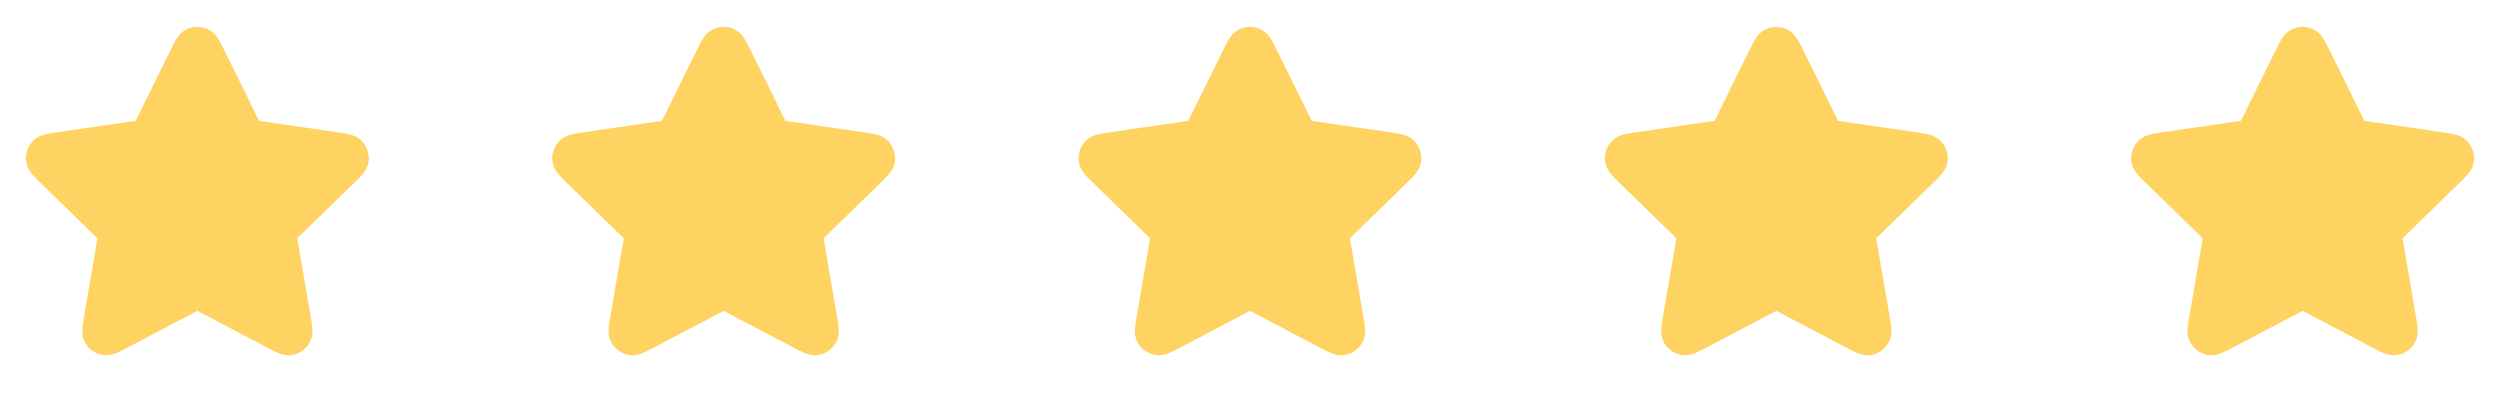 <svg width="152" height="24" viewBox="0 0 152 24" fill="none" xmlns="http://www.w3.org/2000/svg">
<path d="M11.283 3.453C11.513 2.986 11.628 2.753 11.785 2.678C11.921 2.613 12.079 2.613 12.215 2.678C12.372 2.753 12.487 2.986 12.717 3.453L14.904 7.883C14.972 8.021 15.006 8.09 15.056 8.144C15.1 8.191 15.153 8.229 15.211 8.257C15.278 8.287 15.354 8.299 15.506 8.321L20.397 9.036C20.912 9.111 21.17 9.149 21.289 9.274C21.392 9.384 21.441 9.534 21.422 9.684C21.399 9.856 21.212 10.037 20.84 10.4L17.301 13.846C17.191 13.954 17.136 14.008 17.1 14.072C17.069 14.128 17.049 14.19 17.041 14.255C17.032 14.327 17.045 14.403 17.071 14.555L17.906 19.422C17.994 19.936 18.038 20.192 17.955 20.345C17.883 20.477 17.755 20.57 17.607 20.598C17.437 20.629 17.206 20.508 16.745 20.265L12.372 17.966C12.236 17.894 12.168 17.858 12.096 17.844C12.033 17.832 11.967 17.832 11.904 17.844C11.832 17.858 11.764 17.894 11.628 17.966L7.255 20.265C6.794 20.508 6.563 20.629 6.393 20.598C6.245 20.57 6.117 20.477 6.045 20.345C5.962 20.192 6.006 19.936 6.094 19.422L6.929 14.555C6.955 14.403 6.968 14.327 6.959 14.255C6.951 14.19 6.931 14.128 6.9 14.072C6.864 14.008 6.809 13.954 6.699 13.846L3.161 10.4C2.788 10.037 2.601 9.856 2.579 9.684C2.559 9.534 2.608 9.384 2.711 9.274C2.83 9.149 3.088 9.111 3.603 9.036L8.494 8.321C8.646 8.299 8.722 8.287 8.789 8.257C8.847 8.229 8.9 8.191 8.944 8.144C8.994 8.09 9.028 8.021 9.096 7.883L11.283 3.453Z" fill="#FFD361" stroke="#FFD361" stroke-width="2" stroke-linecap="round" stroke-linejoin="round"/>
<path d="M43.283 3.453C43.513 2.986 43.628 2.753 43.785 2.678C43.921 2.613 44.079 2.613 44.215 2.678C44.372 2.753 44.487 2.986 44.717 3.453L46.904 7.883C46.972 8.021 47.006 8.09 47.056 8.144C47.1 8.191 47.153 8.229 47.211 8.257C47.278 8.287 47.354 8.299 47.506 8.321L52.397 9.036C52.912 9.111 53.17 9.149 53.289 9.274C53.392 9.384 53.441 9.534 53.422 9.684C53.399 9.856 53.212 10.037 52.84 10.4L49.301 13.846C49.191 13.954 49.136 14.008 49.1 14.072C49.069 14.128 49.049 14.19 49.041 14.255C49.032 14.327 49.045 14.403 49.071 14.555L49.906 19.422C49.994 19.936 50.038 20.192 49.955 20.345C49.883 20.477 49.755 20.57 49.607 20.598C49.437 20.629 49.206 20.508 48.745 20.265L44.372 17.966C44.236 17.894 44.168 17.858 44.096 17.844C44.033 17.832 43.967 17.832 43.904 17.844C43.832 17.858 43.764 17.894 43.628 17.966L39.255 20.265C38.794 20.508 38.563 20.629 38.393 20.598C38.245 20.57 38.117 20.477 38.045 20.345C37.962 20.192 38.006 19.936 38.094 19.422L38.929 14.555C38.955 14.403 38.968 14.327 38.959 14.255C38.951 14.19 38.931 14.128 38.9 14.072C38.864 14.008 38.809 13.954 38.699 13.846L35.161 10.4C34.788 10.037 34.601 9.856 34.578 9.684C34.559 9.534 34.608 9.384 34.711 9.274C34.83 9.149 35.088 9.111 35.603 9.036L40.494 8.321C40.646 8.299 40.722 8.287 40.789 8.257C40.847 8.229 40.9 8.191 40.944 8.144C40.994 8.09 41.028 8.021 41.096 7.883L43.283 3.453Z" fill="#FFD361" stroke="#FFD361" stroke-width="2" stroke-linecap="round" stroke-linejoin="round"/>
<path d="M75.283 3.453C75.513 2.986 75.628 2.753 75.785 2.678C75.921 2.613 76.079 2.613 76.215 2.678C76.372 2.753 76.487 2.986 76.717 3.453L78.904 7.883C78.972 8.021 79.006 8.09 79.056 8.144C79.1 8.191 79.153 8.229 79.211 8.257C79.278 8.287 79.354 8.299 79.506 8.321L84.397 9.036C84.912 9.111 85.17 9.149 85.289 9.274C85.392 9.384 85.441 9.534 85.421 9.684C85.399 9.856 85.212 10.037 84.84 10.4L81.301 13.846C81.191 13.954 81.136 14.008 81.1 14.072C81.069 14.128 81.049 14.19 81.041 14.255C81.032 14.327 81.045 14.403 81.071 14.555L81.906 19.422C81.994 19.936 82.038 20.192 81.955 20.345C81.883 20.477 81.755 20.57 81.607 20.598C81.437 20.629 81.206 20.508 80.745 20.265L76.372 17.966C76.236 17.894 76.168 17.858 76.096 17.844C76.033 17.832 75.967 17.832 75.904 17.844C75.832 17.858 75.764 17.894 75.628 17.966L71.255 20.265C70.794 20.508 70.563 20.629 70.393 20.598C70.245 20.57 70.117 20.477 70.045 20.345C69.962 20.192 70.006 19.936 70.094 19.422L70.929 14.555C70.955 14.403 70.968 14.327 70.959 14.255C70.951 14.19 70.931 14.128 70.9 14.072C70.864 14.008 70.809 13.954 70.699 13.846L67.161 10.4C66.788 10.037 66.601 9.856 66.579 9.684C66.559 9.534 66.608 9.384 66.711 9.274C66.83 9.149 67.088 9.111 67.603 9.036L72.494 8.321C72.646 8.299 72.722 8.287 72.789 8.257C72.847 8.229 72.9 8.191 72.944 8.144C72.994 8.09 73.028 8.021 73.096 7.883L75.283 3.453Z" fill="#FFD361" stroke="#FFD361" stroke-width="2" stroke-linecap="round" stroke-linejoin="round"/>
<path d="M107.283 3.453C107.513 2.986 107.628 2.753 107.785 2.678C107.921 2.613 108.079 2.613 108.215 2.678C108.372 2.753 108.487 2.986 108.717 3.453L110.904 7.883C110.972 8.021 111.006 8.09 111.056 8.144C111.1 8.191 111.153 8.229 111.211 8.257C111.278 8.287 111.354 8.299 111.506 8.321L116.397 9.036C116.912 9.111 117.17 9.149 117.289 9.274C117.392 9.384 117.441 9.534 117.422 9.684C117.399 9.856 117.212 10.037 116.839 10.4L113.301 13.846C113.191 13.954 113.136 14.008 113.1 14.072C113.069 14.128 113.049 14.19 113.041 14.255C113.032 14.327 113.045 14.403 113.071 14.555L113.906 19.422C113.994 19.936 114.038 20.192 113.955 20.345C113.883 20.477 113.755 20.57 113.607 20.598C113.437 20.629 113.206 20.508 112.745 20.265L108.372 17.966C108.236 17.894 108.168 17.858 108.096 17.844C108.033 17.832 107.967 17.832 107.904 17.844C107.832 17.858 107.764 17.894 107.628 17.966L103.255 20.265C102.794 20.508 102.563 20.629 102.393 20.598C102.245 20.57 102.117 20.477 102.045 20.345C101.962 20.192 102.006 19.936 102.094 19.422L102.929 14.555C102.955 14.403 102.968 14.327 102.959 14.255C102.951 14.19 102.931 14.128 102.9 14.072C102.864 14.008 102.809 13.954 102.699 13.846L99.161 10.4C98.788 10.037 98.601 9.856 98.579 9.684C98.559 9.534 98.608 9.384 98.711 9.274C98.83 9.149 99.088 9.111 99.603 9.036L104.494 8.321C104.646 8.299 104.722 8.287 104.789 8.257C104.847 8.229 104.9 8.191 104.944 8.144C104.994 8.09 105.028 8.021 105.096 7.883L107.283 3.453Z" fill="#FFD361" stroke="#FFD361" stroke-width="2" stroke-linecap="round" stroke-linejoin="round"/>
<path d="M139.283 3.453C139.513 2.986 139.628 2.753 139.785 2.678C139.921 2.613 140.079 2.613 140.215 2.678C140.372 2.753 140.487 2.986 140.717 3.453L142.904 7.883C142.972 8.021 143.006 8.09 143.056 8.144C143.1 8.191 143.153 8.229 143.211 8.257C143.278 8.287 143.354 8.299 143.506 8.321L148.397 9.036C148.912 9.111 149.17 9.149 149.289 9.274C149.392 9.384 149.441 9.534 149.422 9.684C149.399 9.856 149.212 10.037 148.839 10.4L145.301 13.846C145.191 13.954 145.136 14.008 145.1 14.072C145.069 14.128 145.049 14.19 145.041 14.255C145.032 14.327 145.045 14.403 145.071 14.555L145.906 19.422C145.994 19.936 146.038 20.192 145.955 20.345C145.883 20.477 145.755 20.57 145.607 20.598C145.437 20.629 145.206 20.508 144.745 20.265L140.372 17.966C140.236 17.894 140.168 17.858 140.096 17.844C140.033 17.832 139.967 17.832 139.904 17.844C139.832 17.858 139.764 17.894 139.628 17.966L135.255 20.265C134.794 20.508 134.563 20.629 134.393 20.598C134.245 20.57 134.117 20.477 134.045 20.345C133.962 20.192 134.006 19.936 134.094 19.422L134.929 14.555C134.955 14.403 134.968 14.327 134.959 14.255C134.951 14.19 134.931 14.128 134.9 14.072C134.864 14.008 134.809 13.954 134.699 13.846L131.161 10.4C130.788 10.037 130.601 9.856 130.579 9.684C130.559 9.534 130.608 9.384 130.711 9.274C130.83 9.149 131.088 9.111 131.603 9.036L136.494 8.321C136.646 8.299 136.722 8.287 136.789 8.257C136.847 8.229 136.9 8.191 136.944 8.144C136.994 8.09 137.028 8.021 137.096 7.883L139.283 3.453Z" fill="#FFD361" stroke="#FFD361" stroke-width="2" stroke-linecap="round" stroke-linejoin="round"/>
</svg>

